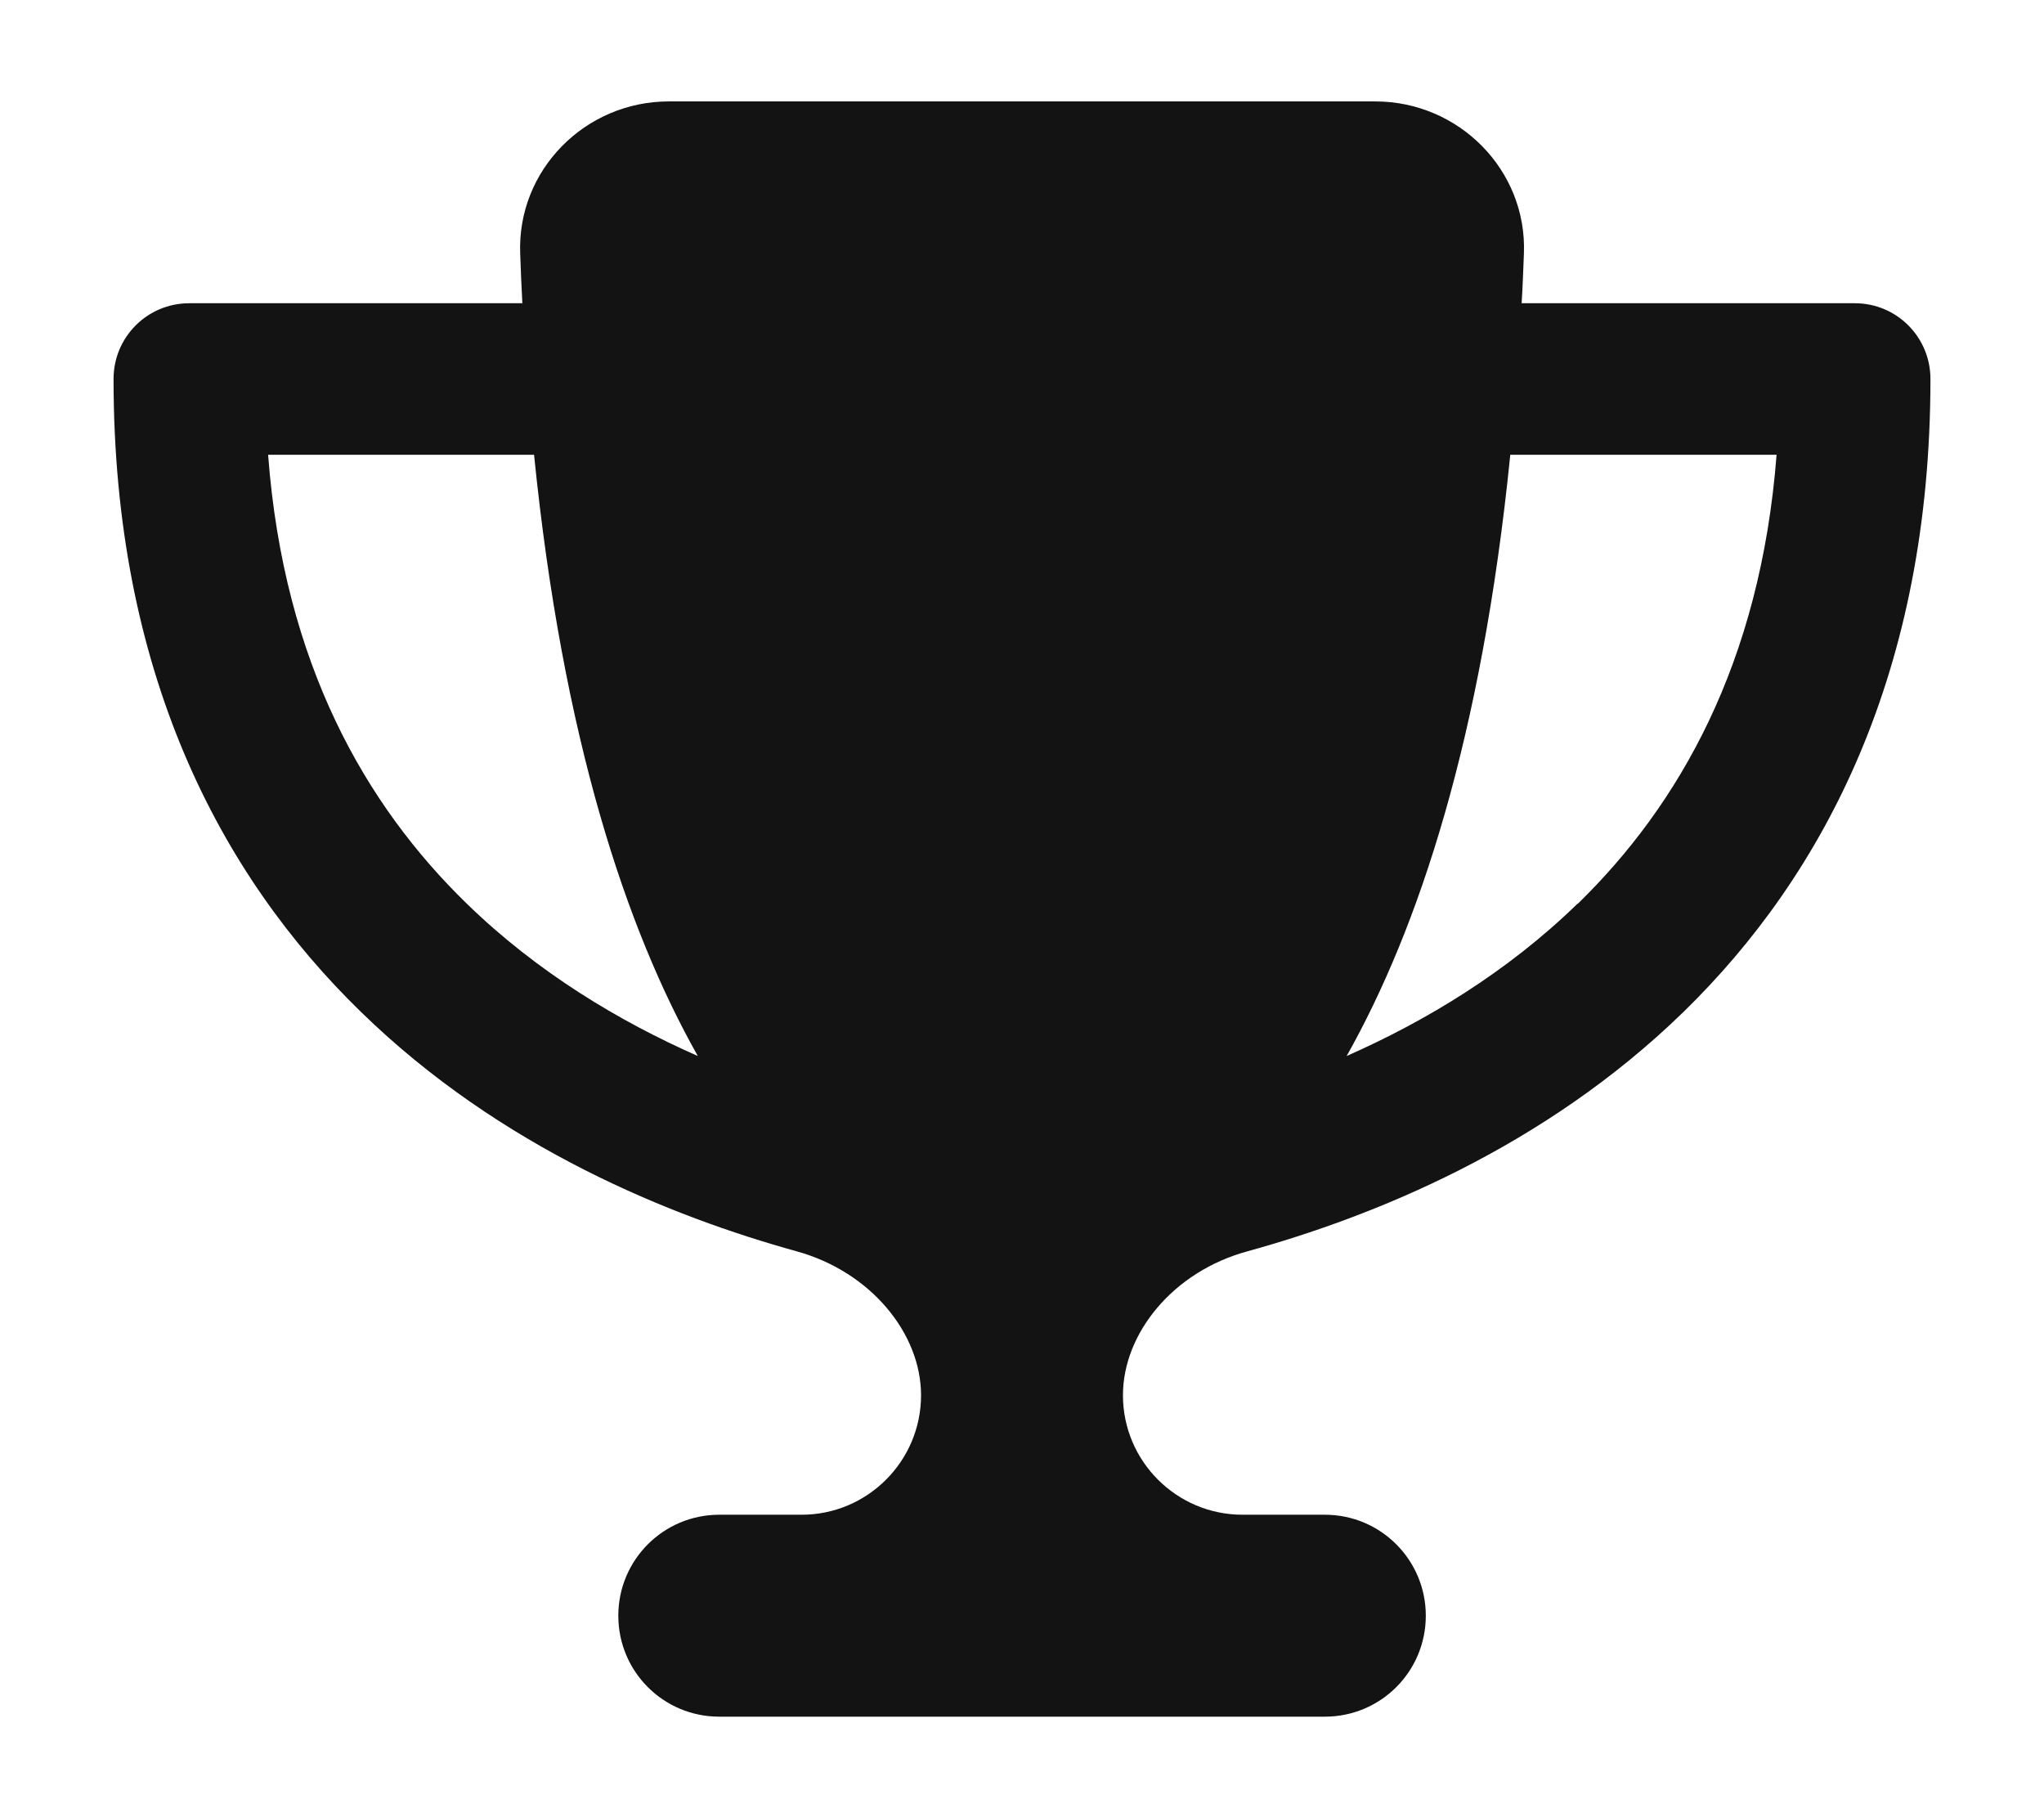 <svg width="18" height="16" viewBox="0 0 18 16" fill="none" xmlns="http://www.w3.org/2000/svg">
<g clip-path="url(#clip0_2086_70207)">
<path d="M12.111 0.893H5.889C5.153 0.893 4.553 1.498 4.581 2.232C4.586 2.379 4.592 2.526 4.6 2.67H1.667C1.297 2.67 1 2.968 1 3.337C1 5.909 1.931 7.698 3.181 8.912C4.411 10.11 5.911 10.712 7.017 11.018C7.667 11.198 8.111 11.74 8.111 12.285C8.111 12.865 7.639 13.337 7.059 13.337H6.334C5.842 13.337 5.445 13.735 5.445 14.226C5.445 14.718 5.842 15.115 6.334 15.115H11.667C12.159 15.115 12.556 14.718 12.556 14.226C12.556 13.735 12.159 13.337 11.667 13.337H10.942C10.361 13.337 9.889 12.865 9.889 12.285C9.889 11.74 10.331 11.196 10.984 11.018C12.092 10.712 13.592 10.11 14.823 8.912C16.07 7.698 17 5.909 17 3.337C17 2.968 16.703 2.67 16.334 2.67H13.4C13.409 2.526 13.414 2.382 13.42 2.232C13.448 1.498 12.848 0.893 12.111 0.893ZM2.358 4.004H4.703C4.956 6.507 5.514 8.179 6.145 9.298C5.453 8.993 4.733 8.562 4.111 7.957C3.222 7.093 2.5 5.846 2.361 4.004H2.358ZM13.892 7.957C13.27 8.562 12.55 8.993 11.859 9.298C12.489 8.179 13.048 6.507 13.3 4.004H15.645C15.503 5.846 14.781 7.093 13.895 7.957H13.892Z" fill="#131313"/>
</g>
<defs>
<clipPath id="clip0_2086_70207">
<rect width="17.398" height="15.465" fill="white" transform="translate(0.301 0.27)"/>
</clipPath>
</defs>
</svg>

